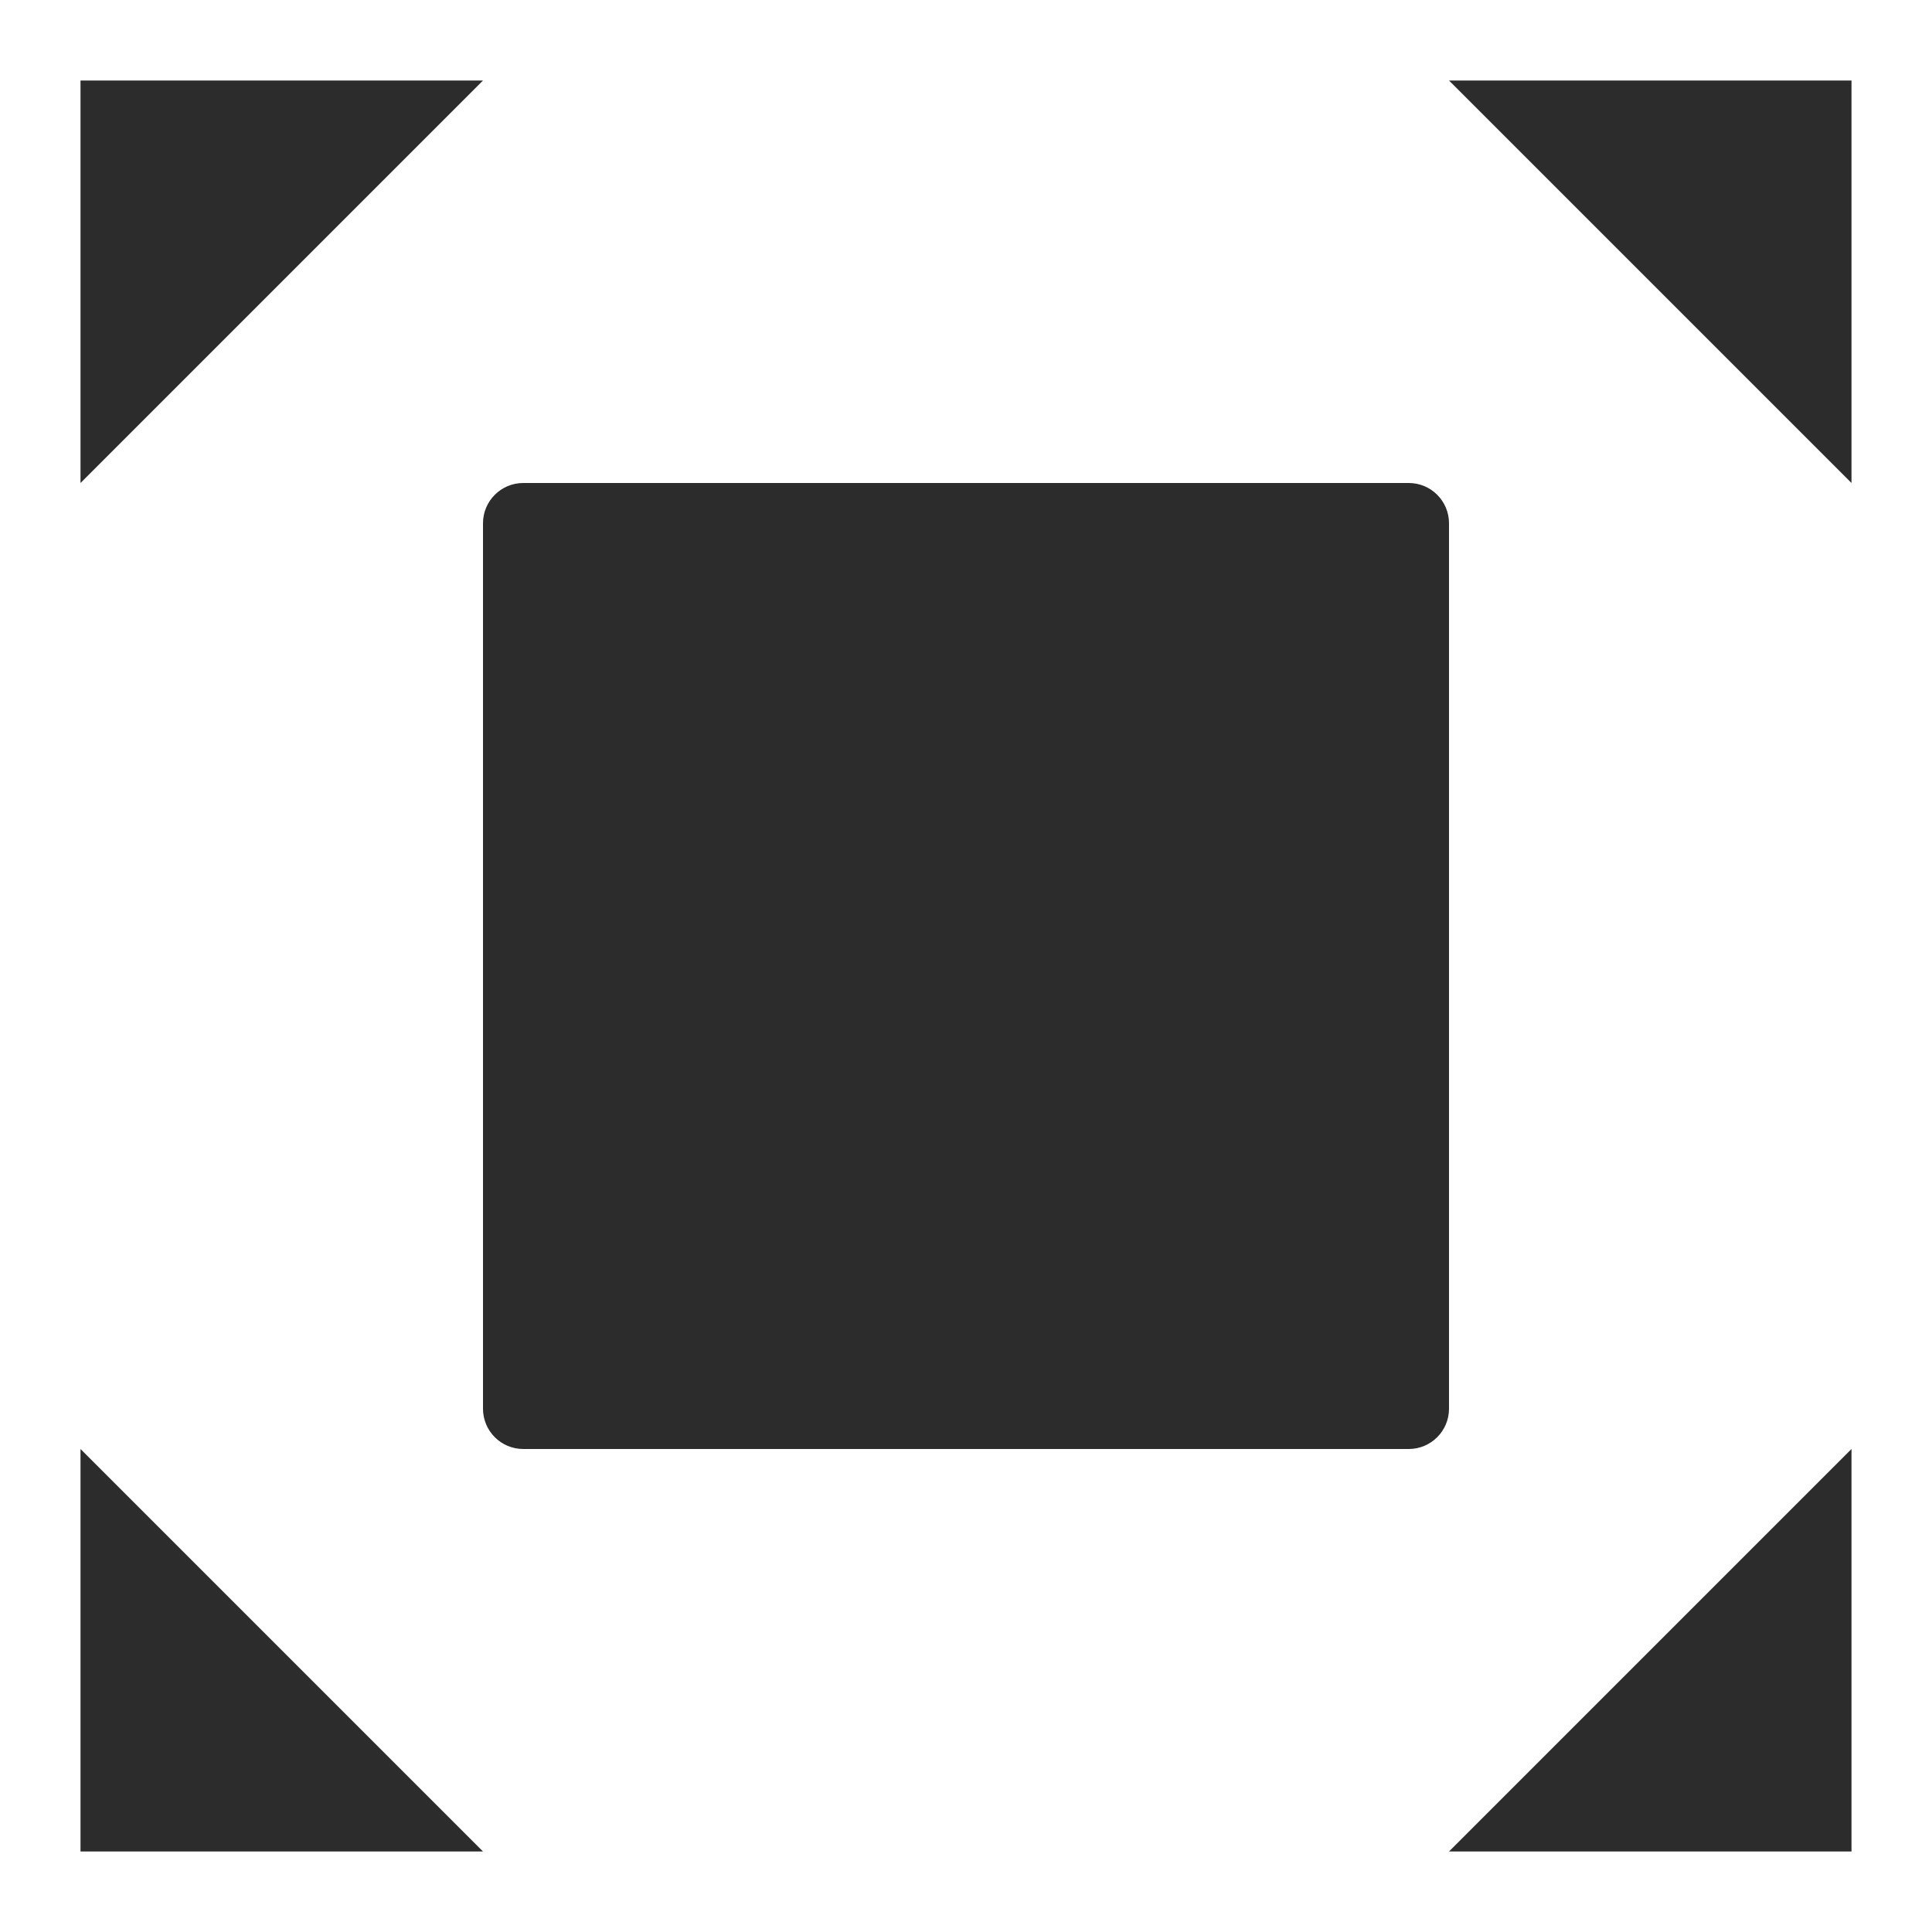 <?xml version="1.0" encoding="iso-8859-1"?>
<!-- Generator: Adobe Illustrator 23.0.1, SVG Export Plug-In . SVG Version: 6.00 Build 0)  -->
<svg version="1.1" xmlns="http://www.w3.org/2000/svg" xmlns:xlink="http://www.w3.org/1999/xlink" x="0px" y="0px"
	 viewBox="0 0 24 24" style="enable-background:new 0 0 24 24;" xml:space="preserve">
<g id="icon_x5F_viewer_x5F_full_x5F_screen">
	<path style="fill:#2C2C2C;" d="M17.5,18h-11C6.224,18,6,17.776,6,17.5v-11C6,6.224,6.224,6,6.5,6h11C17.776,6,18,6.224,18,6.5v11
		C18,17.776,17.776,18,17.5,18z M6,1H1v5L6,1z M23,6V1h-5L23,6z M18,23h5v-5L18,23z M1,18v5h5L1,18z"/>
</g>
<g id="Layer_1">
</g>
</svg>
